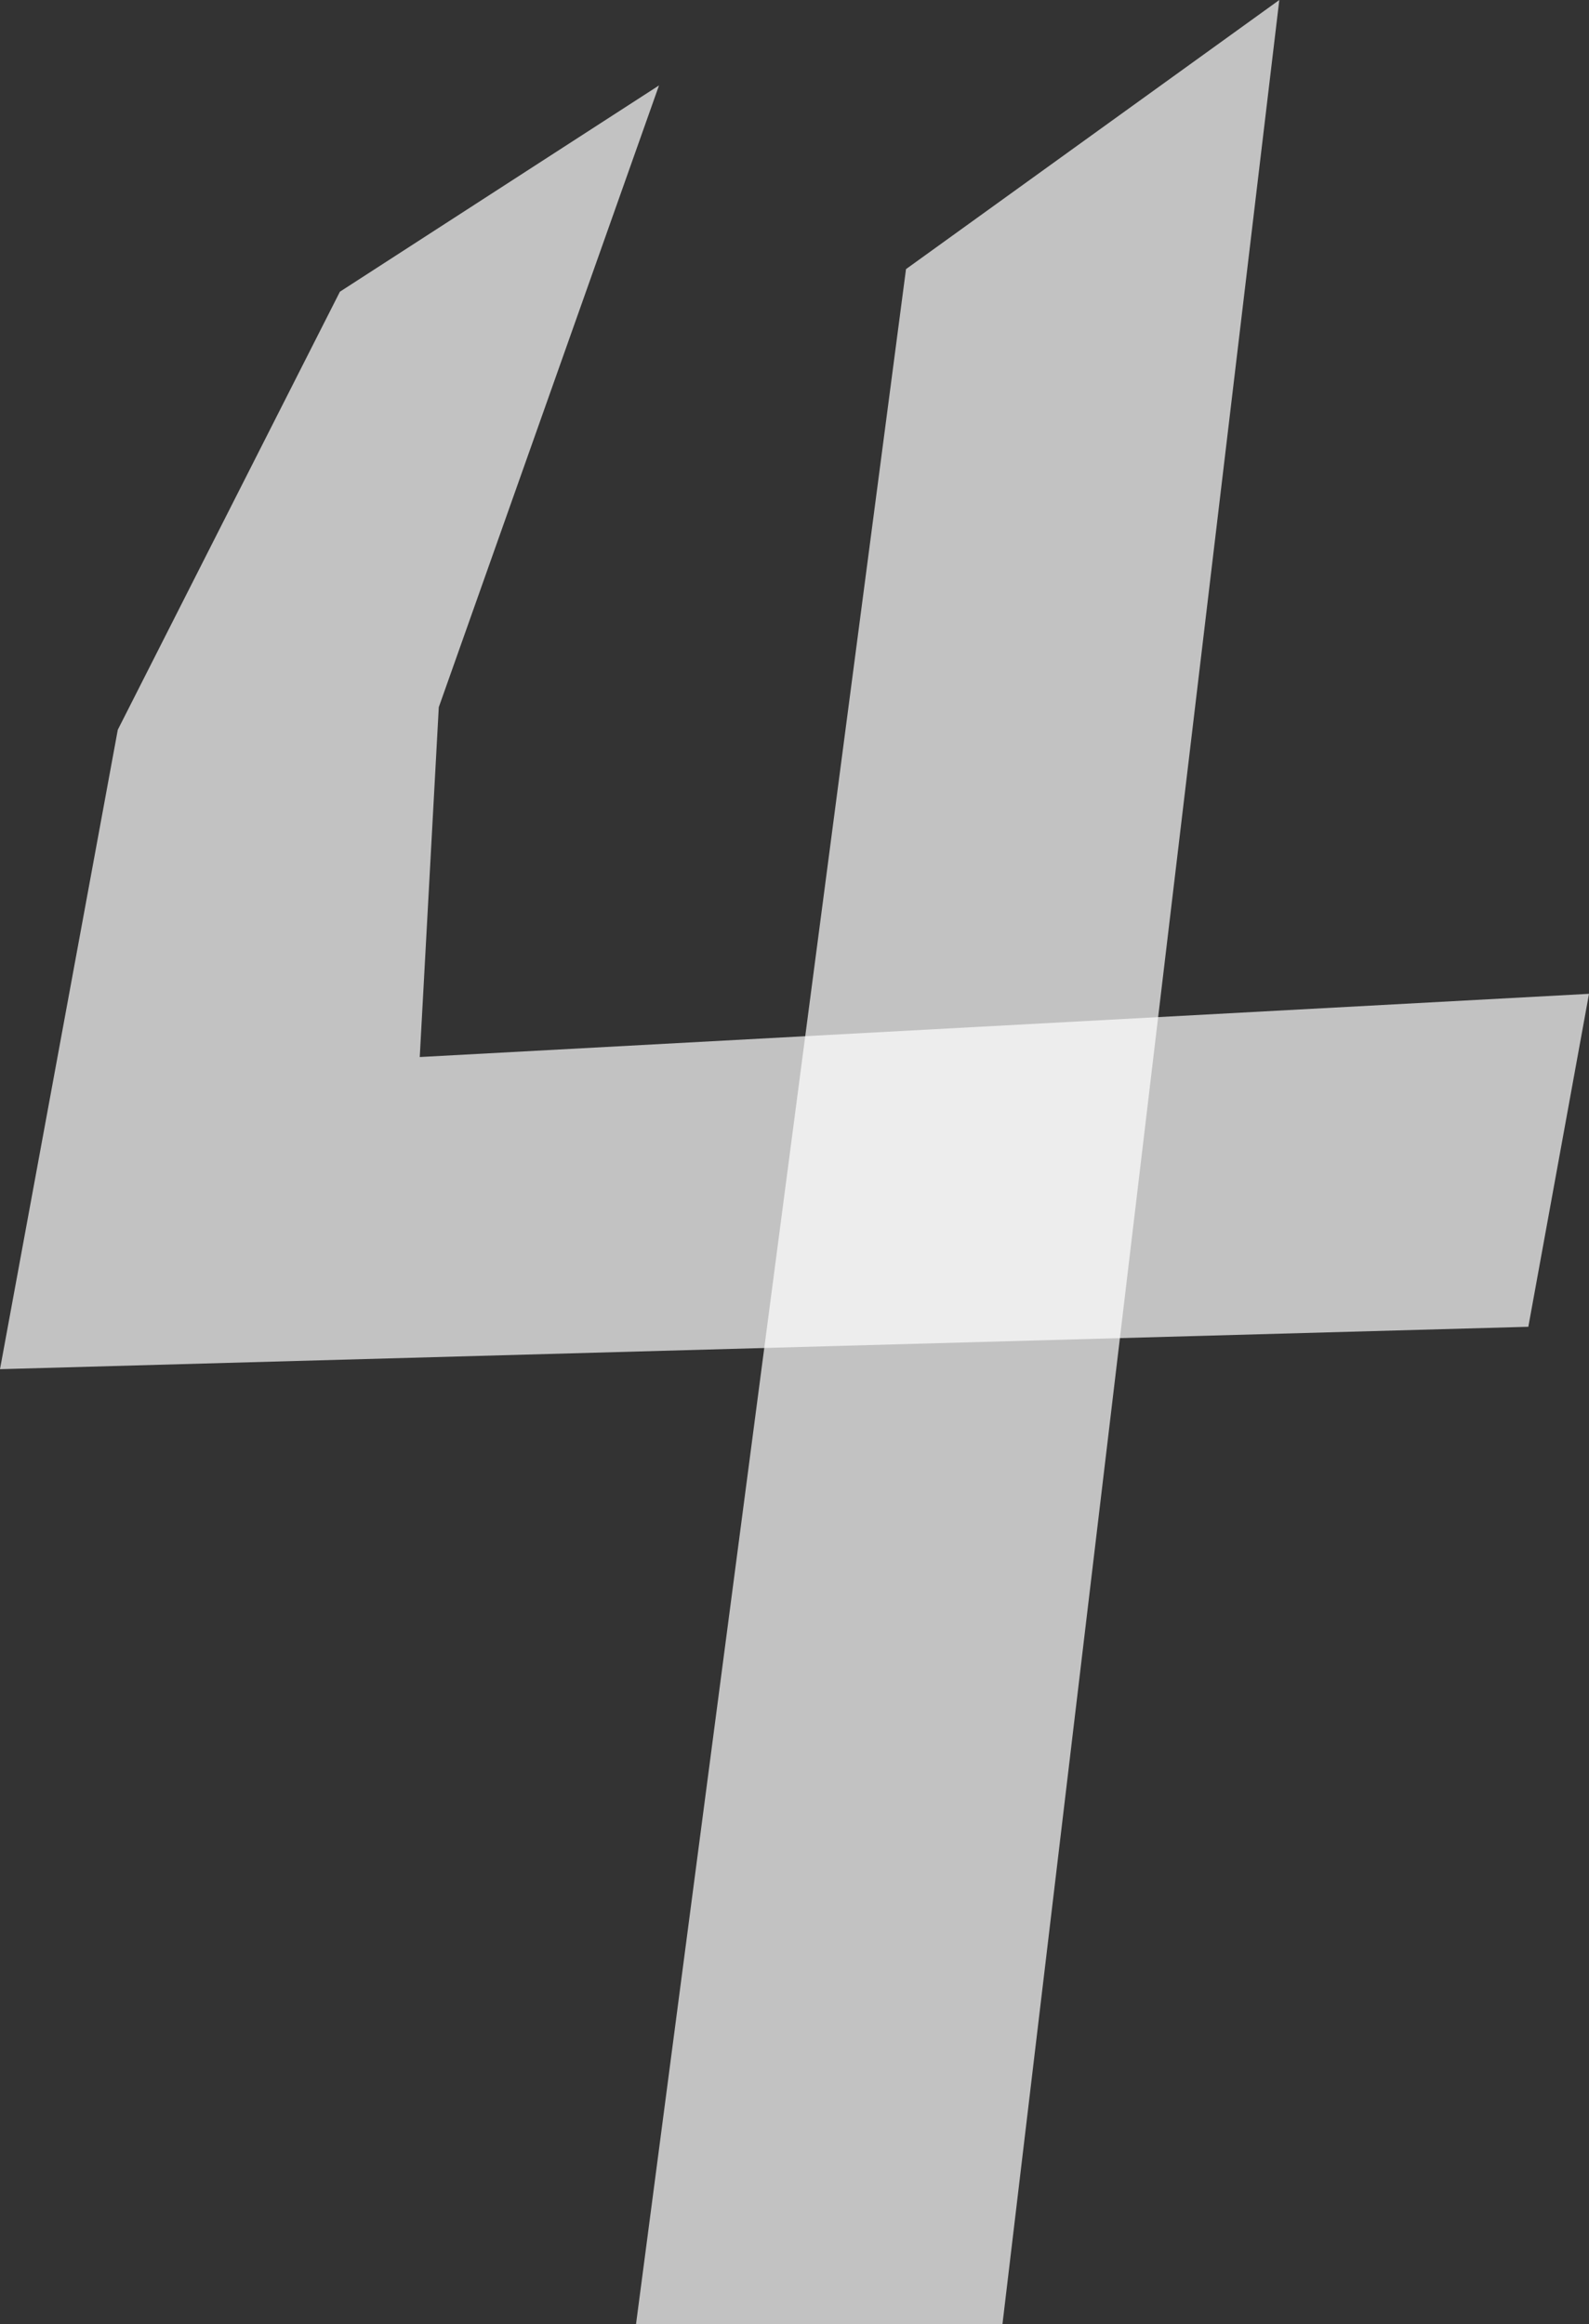 <svg version="1.1" xmlns="http://www.w3.org/2000/svg" xmlns:xlink="http://www.w3.org/1999/xlink" width="12.519" height="18.308" viewBox="0,0,12.519,18.308"><rect x="0" y="0" width="12.519" height="18.308" fill="#333333" stroke="none"/><g transform="translate(-233.741,-170.721)"><g data-paper-data="{&quot;isPaintingLayer&quot;:true}" fill-opacity="0.702" fill="#ffffff" fill-rule="nonzero" stroke="none" stroke-width="0" stroke-linecap="round" stroke-linejoin="miter" stroke-miterlimit="10" stroke-dasharray="" stroke-dashoffset="0" style="mix-blend-mode: normal"><path d="M243.82,170.721l-2.181,18.308h-2.887l2.127,-16.188z"/><path d="M234.669,176.47l1.75,-3.451l2.514,-1.625l-1.735,4.898l-0.15,2.756l9.212,-0.498l-0.478,2.623l-12.041,0.334z"/></g></g></svg>